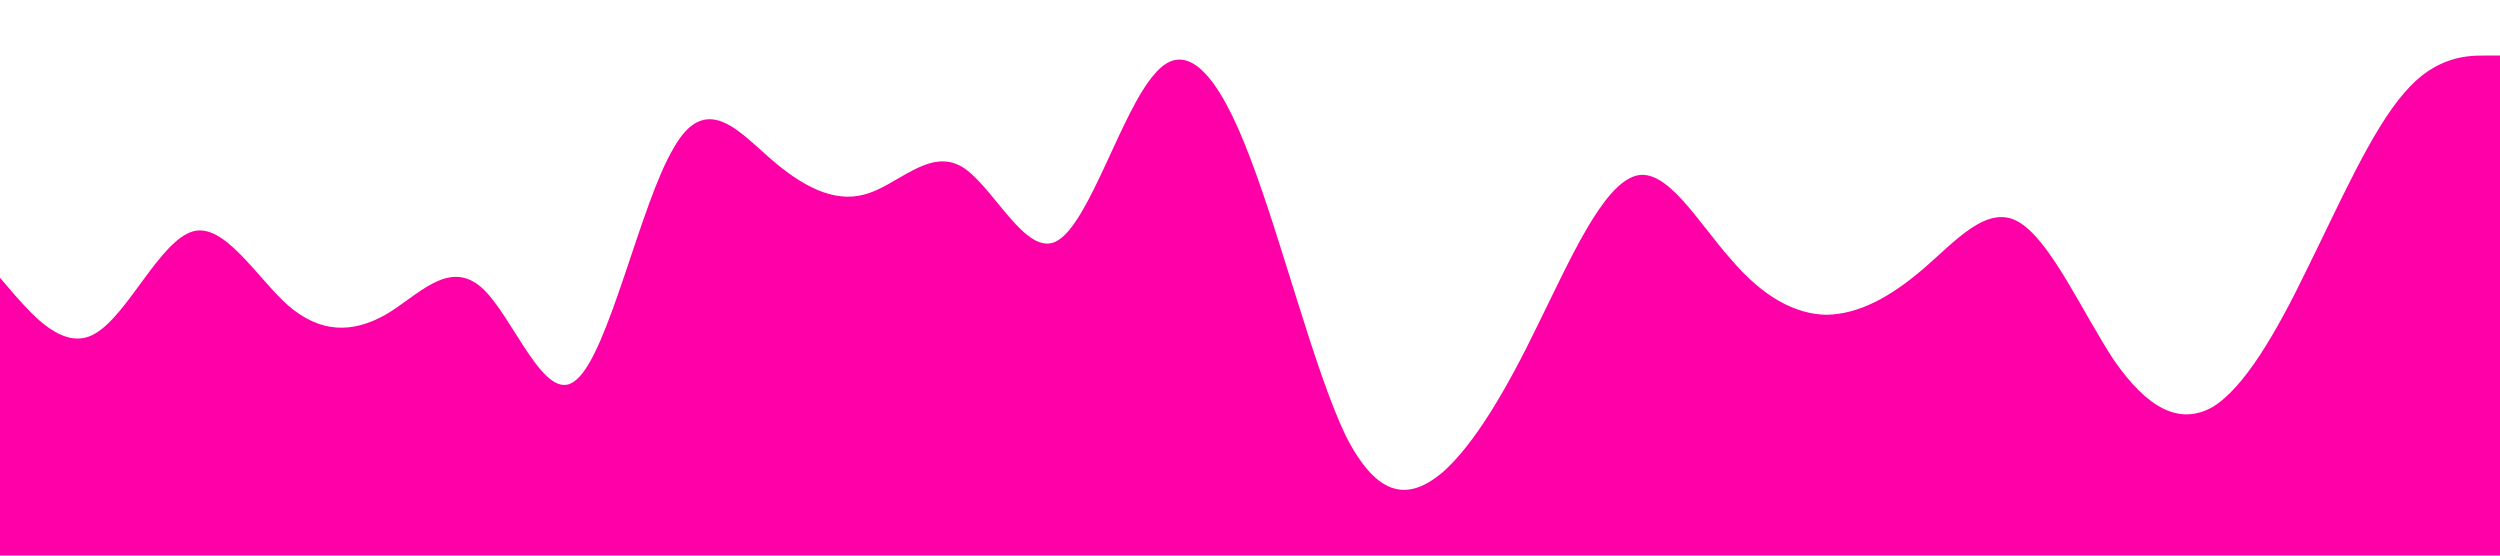 <?xml version="1.0" standalone="no"?><svg xmlns="http://www.w3.org/2000/svg" viewBox="0 0 1440 320"><path fill="#ff00a8" fill-opacity="1" d="M0,160L9.2,170.7C18.5,181,37,203,55,192C73.8,181,92,139,111,133.3C129.2,128,148,160,166,176C184.6,192,203,192,222,181.3C240,171,258,149,277,165.3C295.4,181,314,235,332,218.7C350.8,203,369,117,388,85.3C406.2,53,425,75,443,90.7C461.5,107,480,117,498,112C516.9,107,535,85,554,96C572.3,107,591,149,609,138.7C627.7,128,646,64,665,42.7C683.1,21,702,43,720,90.7C738.5,139,757,213,775,250.7C793.8,288,812,288,831,272C849.2,256,868,224,886,186.7C904.6,149,923,107,942,101.3C960,96,978,128,997,149.3C1015.4,171,1034,181,1052,181.3C1070.8,181,1089,171,1108,154.7C1126.2,139,1145,117,1163,128C1181.5,139,1200,181,1218,208C1236.9,235,1255,245,1274,234.7C1292.3,224,1311,192,1329,154.7C1347.7,117,1366,75,1385,53.3C1403.1,32,1422,32,1431,32L1440,32L1440,320L1430.8,320C1421.5,320,1403,320,1385,320C1366.2,320,1348,320,1329,320C1310.8,320,1292,320,1274,320C1255.4,320,1237,320,1218,320C1200,320,1182,320,1163,320C1144.6,320,1126,320,1108,320C1089.2,320,1071,320,1052,320C1033.8,320,1015,320,997,320C978.5,320,960,320,942,320C923.1,320,905,320,886,320C867.7,320,849,320,831,320C812.3,320,794,320,775,320C756.9,320,738,320,720,320C701.5,320,683,320,665,320C646.2,320,628,320,609,320C590.8,320,572,320,554,320C535.4,320,517,320,498,320C480,320,462,320,443,320C424.6,320,406,320,388,320C369.2,320,351,320,332,320C313.8,320,295,320,277,320C258.5,320,240,320,222,320C203.1,320,185,320,166,320C147.7,320,129,320,111,320C92.3,320,74,320,55,320C36.9,320,18,320,9,320L0,320Z"></path></svg>